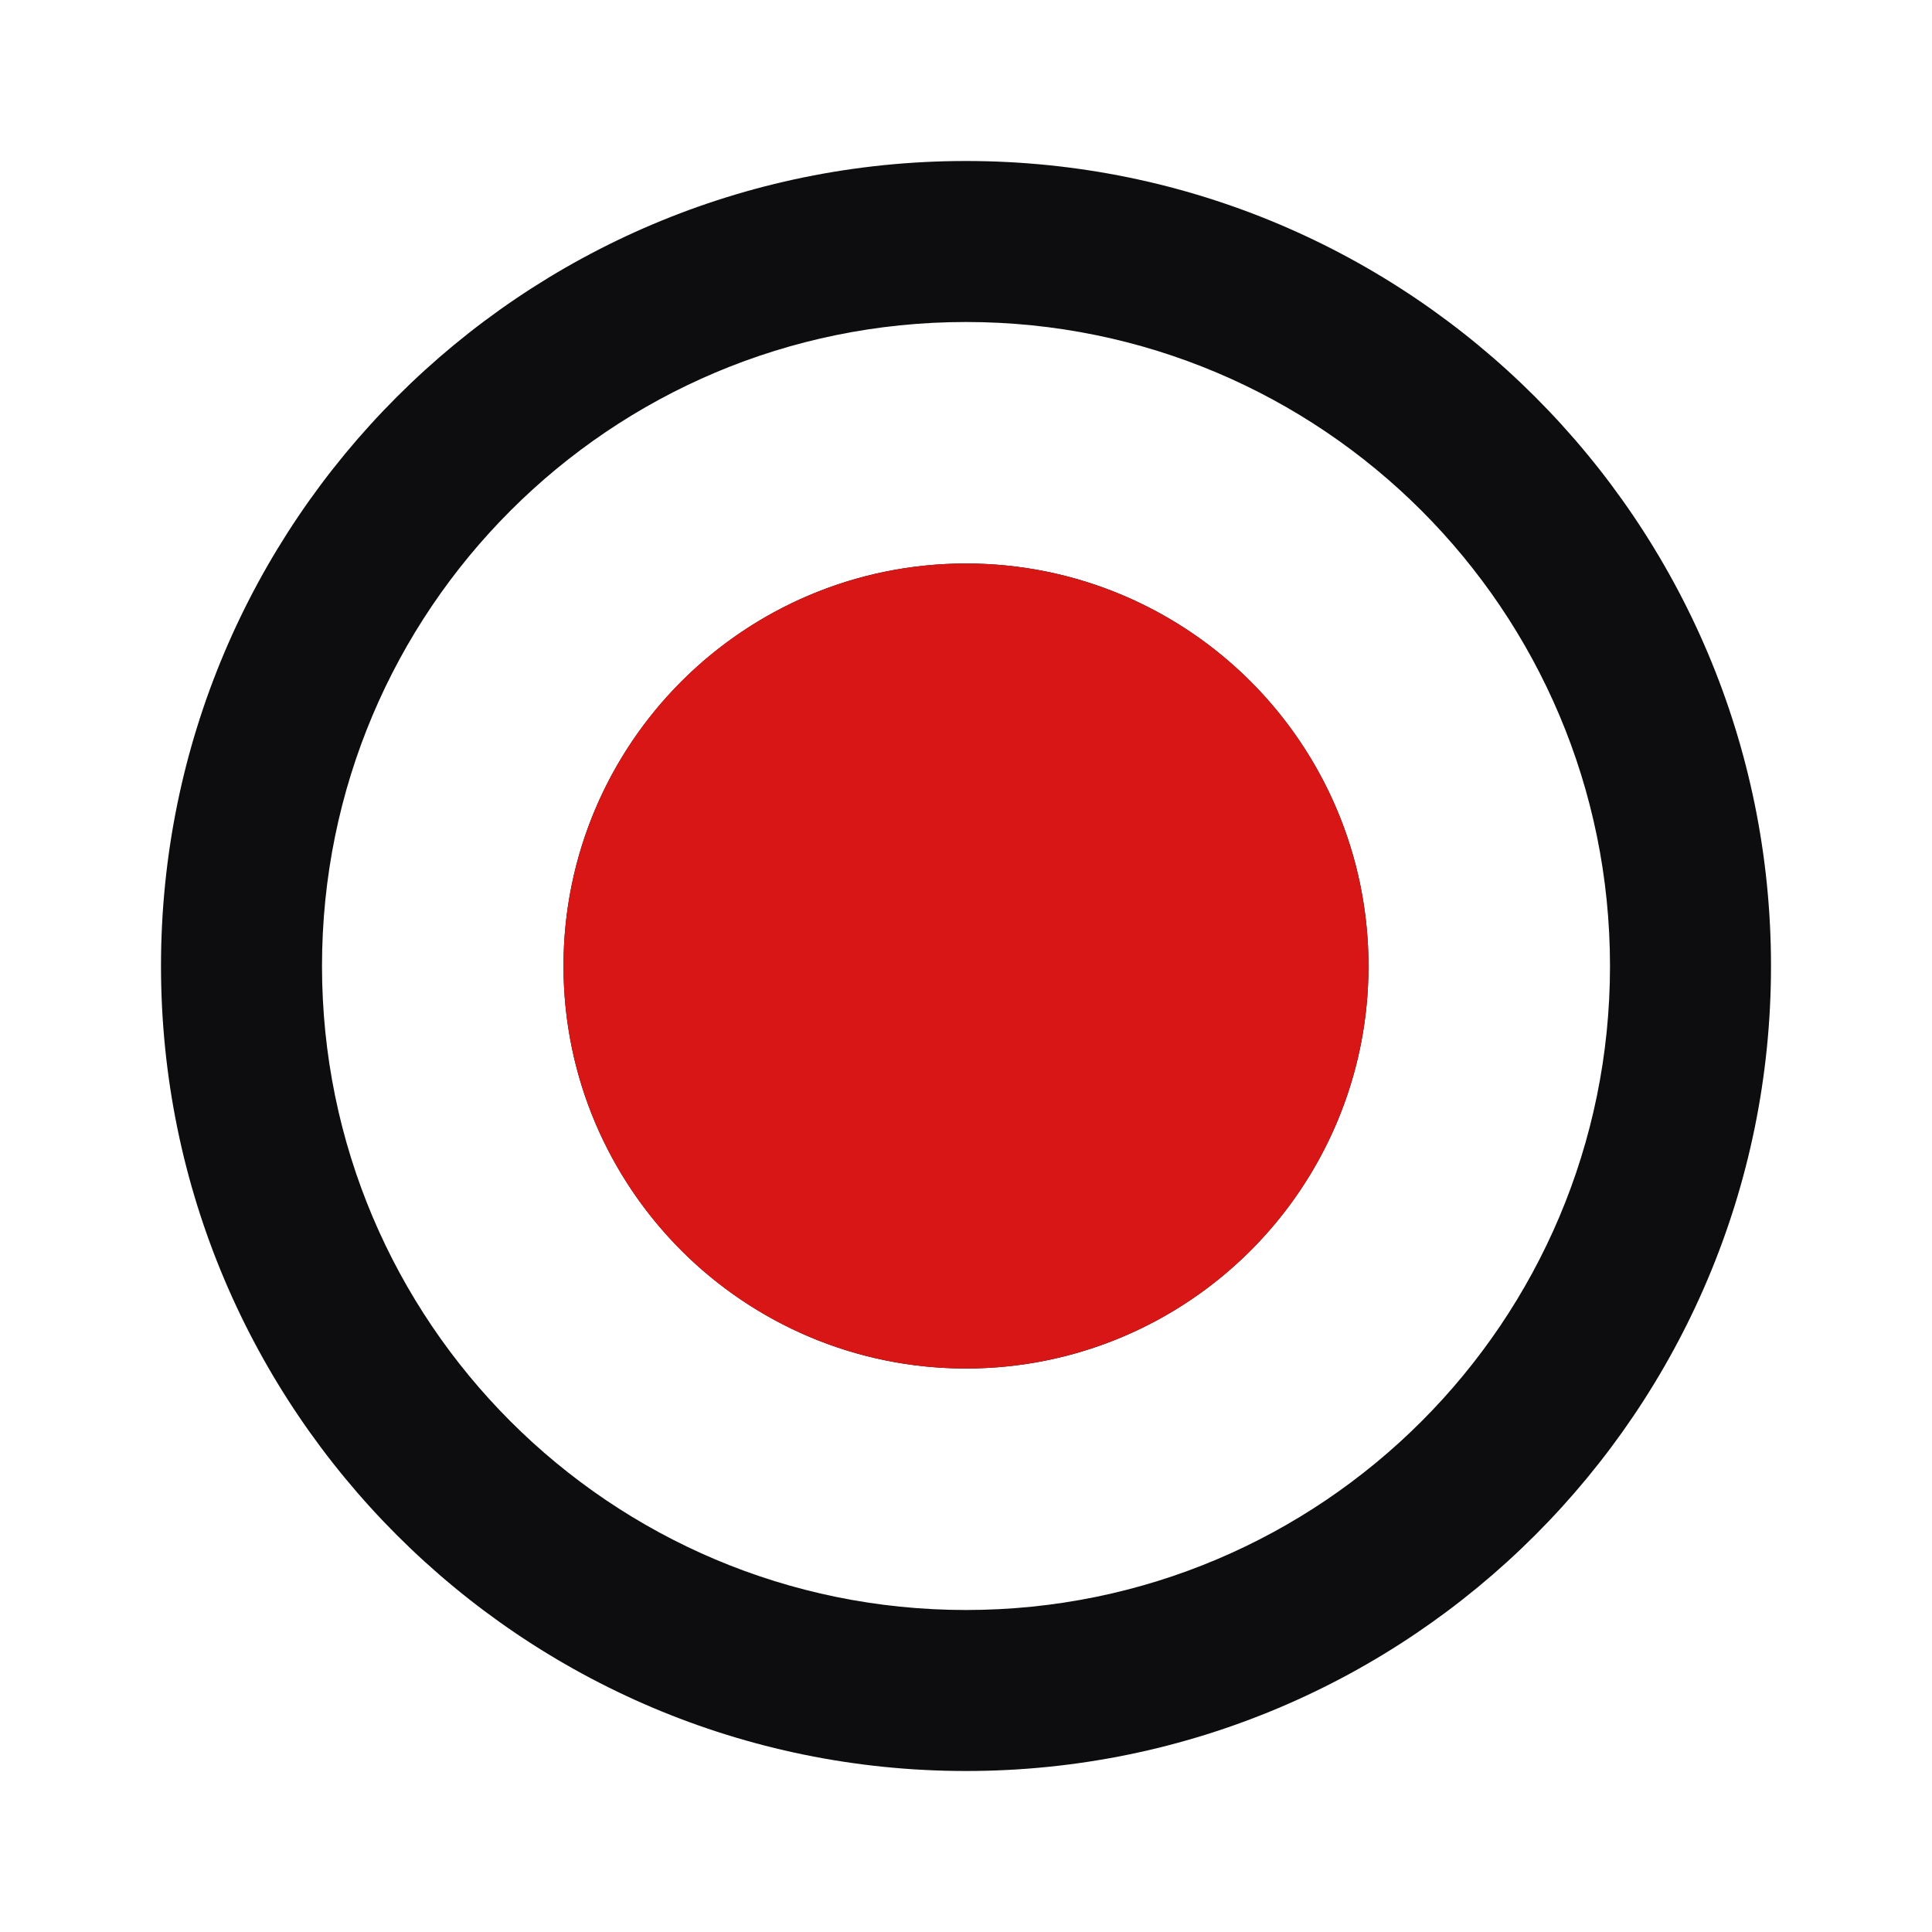 <svg aria-hidden="true" aria-label="Recording" class="d-svg d-svg--system d-svg__recording" viewBox="0 0 24 24"><path d="M12 7c-2.76 0-5 2.24-5 5s2.24 5 5 5 5-2.24 5-5-2.24-5-5-5zm0-5C6.48 2 2 6.48 2 12s4.48 10 10 10 10-4.48 10-10S17.52 2 12 2zm0 18c-4.42 0-8-3.58-8-8s3.58-8 8-8 8 3.58 8 8-3.58 8-8 8z" fill="#0D0C0F"/><path d="M17 12a5 5 0 11-10 0 5 5 0 0110 0z" fill="#D81616"/></svg>